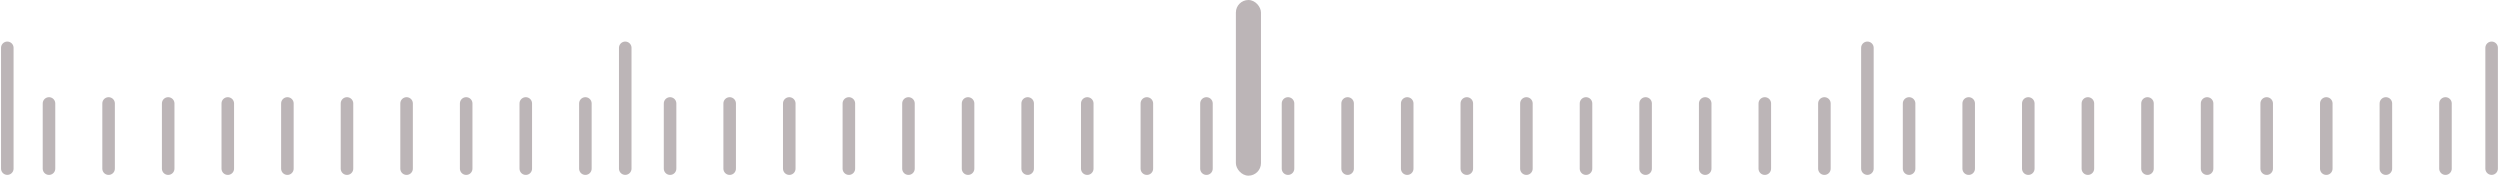<?xml version="1.0" encoding="UTF-8"?>
<svg width="797px" height="56px" viewBox="0 0 797 56" version="1.1" xmlns="http://www.w3.org/2000/svg" xmlns:xlink="http://www.w3.org/1999/xlink">
    <!-- Generator: Sketch 59.1 (86144) - https://sketch.com -->
    <title>蓝白</title>
    <desc>Created with Sketch.</desc>
    <g id="页面-1" stroke="none" stroke-width="1" fill="none" fill-rule="evenodd">
        <g id="7" transform="translate(-208, -1372)">
            <g id="编组-7" transform="translate(197, 1066)">
                <g id="蓝白" transform="translate(13, 306)">
                    <line x1="14.237" y1="33" x2="13" y2="53.744" id="直线-4" stroke="#BCB5B7" stroke-width="4" stroke-linecap="round" transform="translate(13.619, 43.372) rotate(-3.413) translate(-13.619, -43.372) "></line>
                    <line x1="33.237" y1="33" x2="32" y2="53.744" id="直线-4备份" stroke="#BCB5B7" stroke-width="4" stroke-linecap="round" transform="translate(32.619, 43.372) rotate(-3.413) translate(-32.619, -43.372) "></line>
                    <line x1="52.237" y1="33" x2="51" y2="53.744" id="直线-4备份-2" stroke="#BCB5B7" stroke-width="4" stroke-linecap="round" transform="translate(51.619, 43.372) rotate(-3.413) translate(-51.619, -43.372) "></line>
                    <line x1="71.237" y1="33" x2="70" y2="53.744" id="直线-4备份-3" stroke="#BCB5B7" stroke-width="4" stroke-linecap="round" transform="translate(70.619, 43.372) rotate(-3.413) translate(-70.619, -43.372) "></line>
                    <line x1="90.237" y1="33" x2="89" y2="53.744" id="直线-4备份-4" stroke="#BCB5B7" stroke-width="4" stroke-linecap="round" transform="translate(89.619, 43.372) rotate(-3.413) translate(-89.619, -43.372) "></line>
                    <line x1="109.237" y1="33" x2="108" y2="53.744" id="直线-4备份-5" stroke="#BCB5B7" stroke-width="4" stroke-linecap="round" transform="translate(108.619, 43.372) rotate(-3.413) translate(-108.619, -43.372) "></line>
                    <line x1="128.237" y1="33" x2="127" y2="53.744" id="直线-4备份-6" stroke="#BCB5B7" stroke-width="4" stroke-linecap="round" transform="translate(127.619, 43.372) rotate(-3.413) translate(-127.619, -43.372) "></line>
                    <line x1="147.237" y1="33" x2="146" y2="53.744" id="直线-4备份-7" stroke="#BCB5B7" stroke-width="4" stroke-linecap="round" transform="translate(146.619, 43.372) rotate(-3.413) translate(-146.619, -43.372) "></line>
                    <line x1="166.237" y1="33" x2="165" y2="53.744" id="直线-4备份-8" stroke="#BCB5B7" stroke-width="4" stroke-linecap="round" transform="translate(165.619, 43.372) rotate(-3.413) translate(-165.619, -43.372) "></line>
                    <line x1="185.237" y1="33" x2="184" y2="53.744" id="直线-4备份-9" stroke="#BCB5B7" stroke-width="4" stroke-linecap="round" transform="translate(184.619, 43.372) rotate(-3.413) translate(-184.619, -43.372) "></line>
                    <line x1="409.237" y1="33" x2="408" y2="53.744" id="直线-4" stroke="#BCB5B7" stroke-width="4" stroke-linecap="round" transform="translate(408.619, 43.372) rotate(-3.413) translate(-408.619, -43.372) "></line>
                    <line x1="428.237" y1="33" x2="427" y2="53.744" id="直线-4备份" stroke="#BCB5B7" stroke-width="4" stroke-linecap="round" transform="translate(427.619, 43.372) rotate(-3.413) translate(-427.619, -43.372) "></line>
                    <line x1="447.237" y1="33" x2="446" y2="53.744" id="直线-4备份-2" stroke="#BCB5B7" stroke-width="4" stroke-linecap="round" transform="translate(446.619, 43.372) rotate(-3.413) translate(-446.619, -43.372) "></line>
                    <line x1="466.237" y1="33" x2="465" y2="53.744" id="直线-4备份-3" stroke="#BCB5B7" stroke-width="4" stroke-linecap="round" transform="translate(465.619, 43.372) rotate(-3.413) translate(-465.619, -43.372) "></line>
                    <line x1="485.237" y1="33" x2="484" y2="53.744" id="直线-4备份-4" stroke="#BCB5B7" stroke-width="4" stroke-linecap="round" transform="translate(484.619, 43.372) rotate(-3.413) translate(-484.619, -43.372) "></line>
                    <line x1="504.237" y1="33" x2="503" y2="53.744" id="直线-4备份-5" stroke="#BCB5B7" stroke-width="4" stroke-linecap="round" transform="translate(503.619, 43.372) rotate(-3.413) translate(-503.619, -43.372) "></line>
                    <line x1="523.237" y1="33" x2="522" y2="53.744" id="直线-4备份-6" stroke="#BCB5B7" stroke-width="4" stroke-linecap="round" transform="translate(522.619, 43.372) rotate(-3.413) translate(-522.619, -43.372) "></line>
                    <line x1="542.237" y1="33" x2="541" y2="53.744" id="直线-4备份-7" stroke="#BCB5B7" stroke-width="4" stroke-linecap="round" transform="translate(541.619, 43.372) rotate(-3.413) translate(-541.619, -43.372) "></line>
                    <line x1="561.237" y1="33" x2="560" y2="53.744" id="直线-4备份-8" stroke="#BCB5B7" stroke-width="4" stroke-linecap="round" transform="translate(560.619, 43.372) rotate(-3.413) translate(-560.619, -43.372) "></line>
                    <line x1="580.237" y1="33" x2="579" y2="53.744" id="直线-4备份-9" stroke="#BCB5B7" stroke-width="4" stroke-linecap="round" transform="translate(579.619, 43.372) rotate(-3.413) translate(-579.619, -43.372) "></line>
                    <line x1="212.237" y1="33" x2="211" y2="53.744" id="直线-4" stroke="#BCB5B7" stroke-width="4" stroke-linecap="round" transform="translate(211.619, 43.372) rotate(-3.413) translate(-211.619, -43.372) "></line>
                    <line x1="231.237" y1="33" x2="230" y2="53.744" id="直线-4备份" stroke="#BCB5B7" stroke-width="4" stroke-linecap="round" transform="translate(230.619, 43.372) rotate(-3.413) translate(-230.619, -43.372) "></line>
                    <line x1="250.237" y1="33" x2="249" y2="53.744" id="直线-4备份-2" stroke="#BCB5B7" stroke-width="4" stroke-linecap="round" transform="translate(249.619, 43.372) rotate(-3.413) translate(-249.619, -43.372) "></line>
                    <line x1="269.237" y1="33" x2="268" y2="53.744" id="直线-4备份-3" stroke="#BCB5B7" stroke-width="4" stroke-linecap="round" transform="translate(268.619, 43.372) rotate(-3.413) translate(-268.619, -43.372) "></line>
                    <line x1="288.237" y1="33" x2="287" y2="53.744" id="直线-4备份-4" stroke="#BCB5B7" stroke-width="4" stroke-linecap="round" transform="translate(287.619, 43.372) rotate(-3.413) translate(-287.619, -43.372) "></line>
                    <line x1="307.237" y1="33" x2="306" y2="53.744" id="直线-4备份-5" stroke="#BCB5B7" stroke-width="4" stroke-linecap="round" transform="translate(306.619, 43.372) rotate(-3.413) translate(-306.619, -43.372) "></line>
                    <line x1="326.237" y1="33" x2="325" y2="53.744" id="直线-4备份-6" stroke="#BCB5B7" stroke-width="4" stroke-linecap="round" transform="translate(325.619, 43.372) rotate(-3.413) translate(-325.619, -43.372) "></line>
                    <line x1="345.237" y1="33" x2="344" y2="53.744" id="直线-4备份-7" stroke="#BCB5B7" stroke-width="4" stroke-linecap="round" transform="translate(344.619, 43.372) rotate(-3.413) translate(-344.619, -43.372) "></line>
                    <line x1="364.237" y1="33" x2="363" y2="53.744" id="直线-4备份-8" stroke="#BCB5B7" stroke-width="4" stroke-linecap="round" transform="translate(363.619, 43.372) rotate(-3.413) translate(-363.619, -43.372) "></line>
                    <line x1="383.237" y1="33" x2="382" y2="53.744" id="直线-4备份-9" stroke="#BCB5B7" stroke-width="4" stroke-linecap="round" transform="translate(382.619, 43.372) rotate(-3.413) translate(-382.619, -43.372) "></line>
                    <line x1="607.237" y1="33" x2="606" y2="53.744" id="直线-4" stroke="#BCB5B7" stroke-width="4" stroke-linecap="round" transform="translate(606.619, 43.372) rotate(-3.413) translate(-606.619, -43.372) "></line>
                    <line x1="626.237" y1="33" x2="625" y2="53.744" id="直线-4备份" stroke="#BCB5B7" stroke-width="4" stroke-linecap="round" transform="translate(625.619, 43.372) rotate(-3.413) translate(-625.619, -43.372) "></line>
                    <line x1="645.237" y1="33" x2="644" y2="53.744" id="直线-4备份-2" stroke="#BCB5B7" stroke-width="4" stroke-linecap="round" transform="translate(644.619, 43.372) rotate(-3.413) translate(-644.619, -43.372) "></line>
                    <line x1="664.237" y1="33" x2="663" y2="53.744" id="直线-4备份-3" stroke="#BCB5B7" stroke-width="4" stroke-linecap="round" transform="translate(663.619, 43.372) rotate(-3.413) translate(-663.619, -43.372) "></line>
                    <line x1="683.237" y1="33" x2="682" y2="53.744" id="直线-4备份-4" stroke="#BCB5B7" stroke-width="4" stroke-linecap="round" transform="translate(682.619, 43.372) rotate(-3.413) translate(-682.619, -43.372) "></line>
                    <line x1="702.237" y1="33" x2="701" y2="53.744" id="直线-4备份-5" stroke="#BCB5B7" stroke-width="4" stroke-linecap="round" transform="translate(701.619, 43.372) rotate(-3.413) translate(-701.619, -43.372) "></line>
                    <line x1="721.237" y1="33" x2="720" y2="53.744" id="直线-4备份-6" stroke="#BCB5B7" stroke-width="4" stroke-linecap="round" transform="translate(720.619, 43.372) rotate(-3.413) translate(-720.619, -43.372) "></line>
                    <line x1="740.237" y1="33" x2="739" y2="53.744" id="直线-4备份-7" stroke="#BCB5B7" stroke-width="4" stroke-linecap="round" transform="translate(739.619, 43.372) rotate(-3.413) translate(-739.619, -43.372) "></line>
                    <line x1="759.237" y1="33" x2="758" y2="53.744" id="直线-4备份-8" stroke="#BCB5B7" stroke-width="4" stroke-linecap="round" transform="translate(758.619, 43.372) rotate(-3.413) translate(-758.619, -43.372) "></line>
                    <line x1="778.237" y1="33" x2="777" y2="53.744" id="直线-4备份-9" stroke="#BCB5B7" stroke-width="4" stroke-linecap="round" transform="translate(777.619, 43.372) rotate(-3.413) translate(-777.619, -43.372) "></line>
                    <line x1="197.327" y1="53.75" x2="197.327" y2="15.25" id="直线-5" stroke="#BCB5B7" stroke-width="4" stroke-linecap="round"></line>
                    <line x1="0.327" y1="53.75" x2="0.327" y2="15.25" id="直线-5备份-3" stroke="#BCB5B7" stroke-width="4" stroke-linecap="round"></line>
                    <line x1="593.327" y1="53.75" x2="593.327" y2="15.25" id="直线-5备份-2" stroke="#BCB5B7" stroke-width="4" stroke-linecap="round"></line>
                    <line x1="792.327" y1="53.75" x2="792.327" y2="15.25" id="直线-5备份-4" stroke="#BCB5B7" stroke-width="4" stroke-linecap="round"></line>
                    <rect id="矩形" fill="#BCB5B7" x="392" y="0" width="8" height="56" rx="4"></rect>
                </g>
            </g>
        </g>
    </g>
</svg>